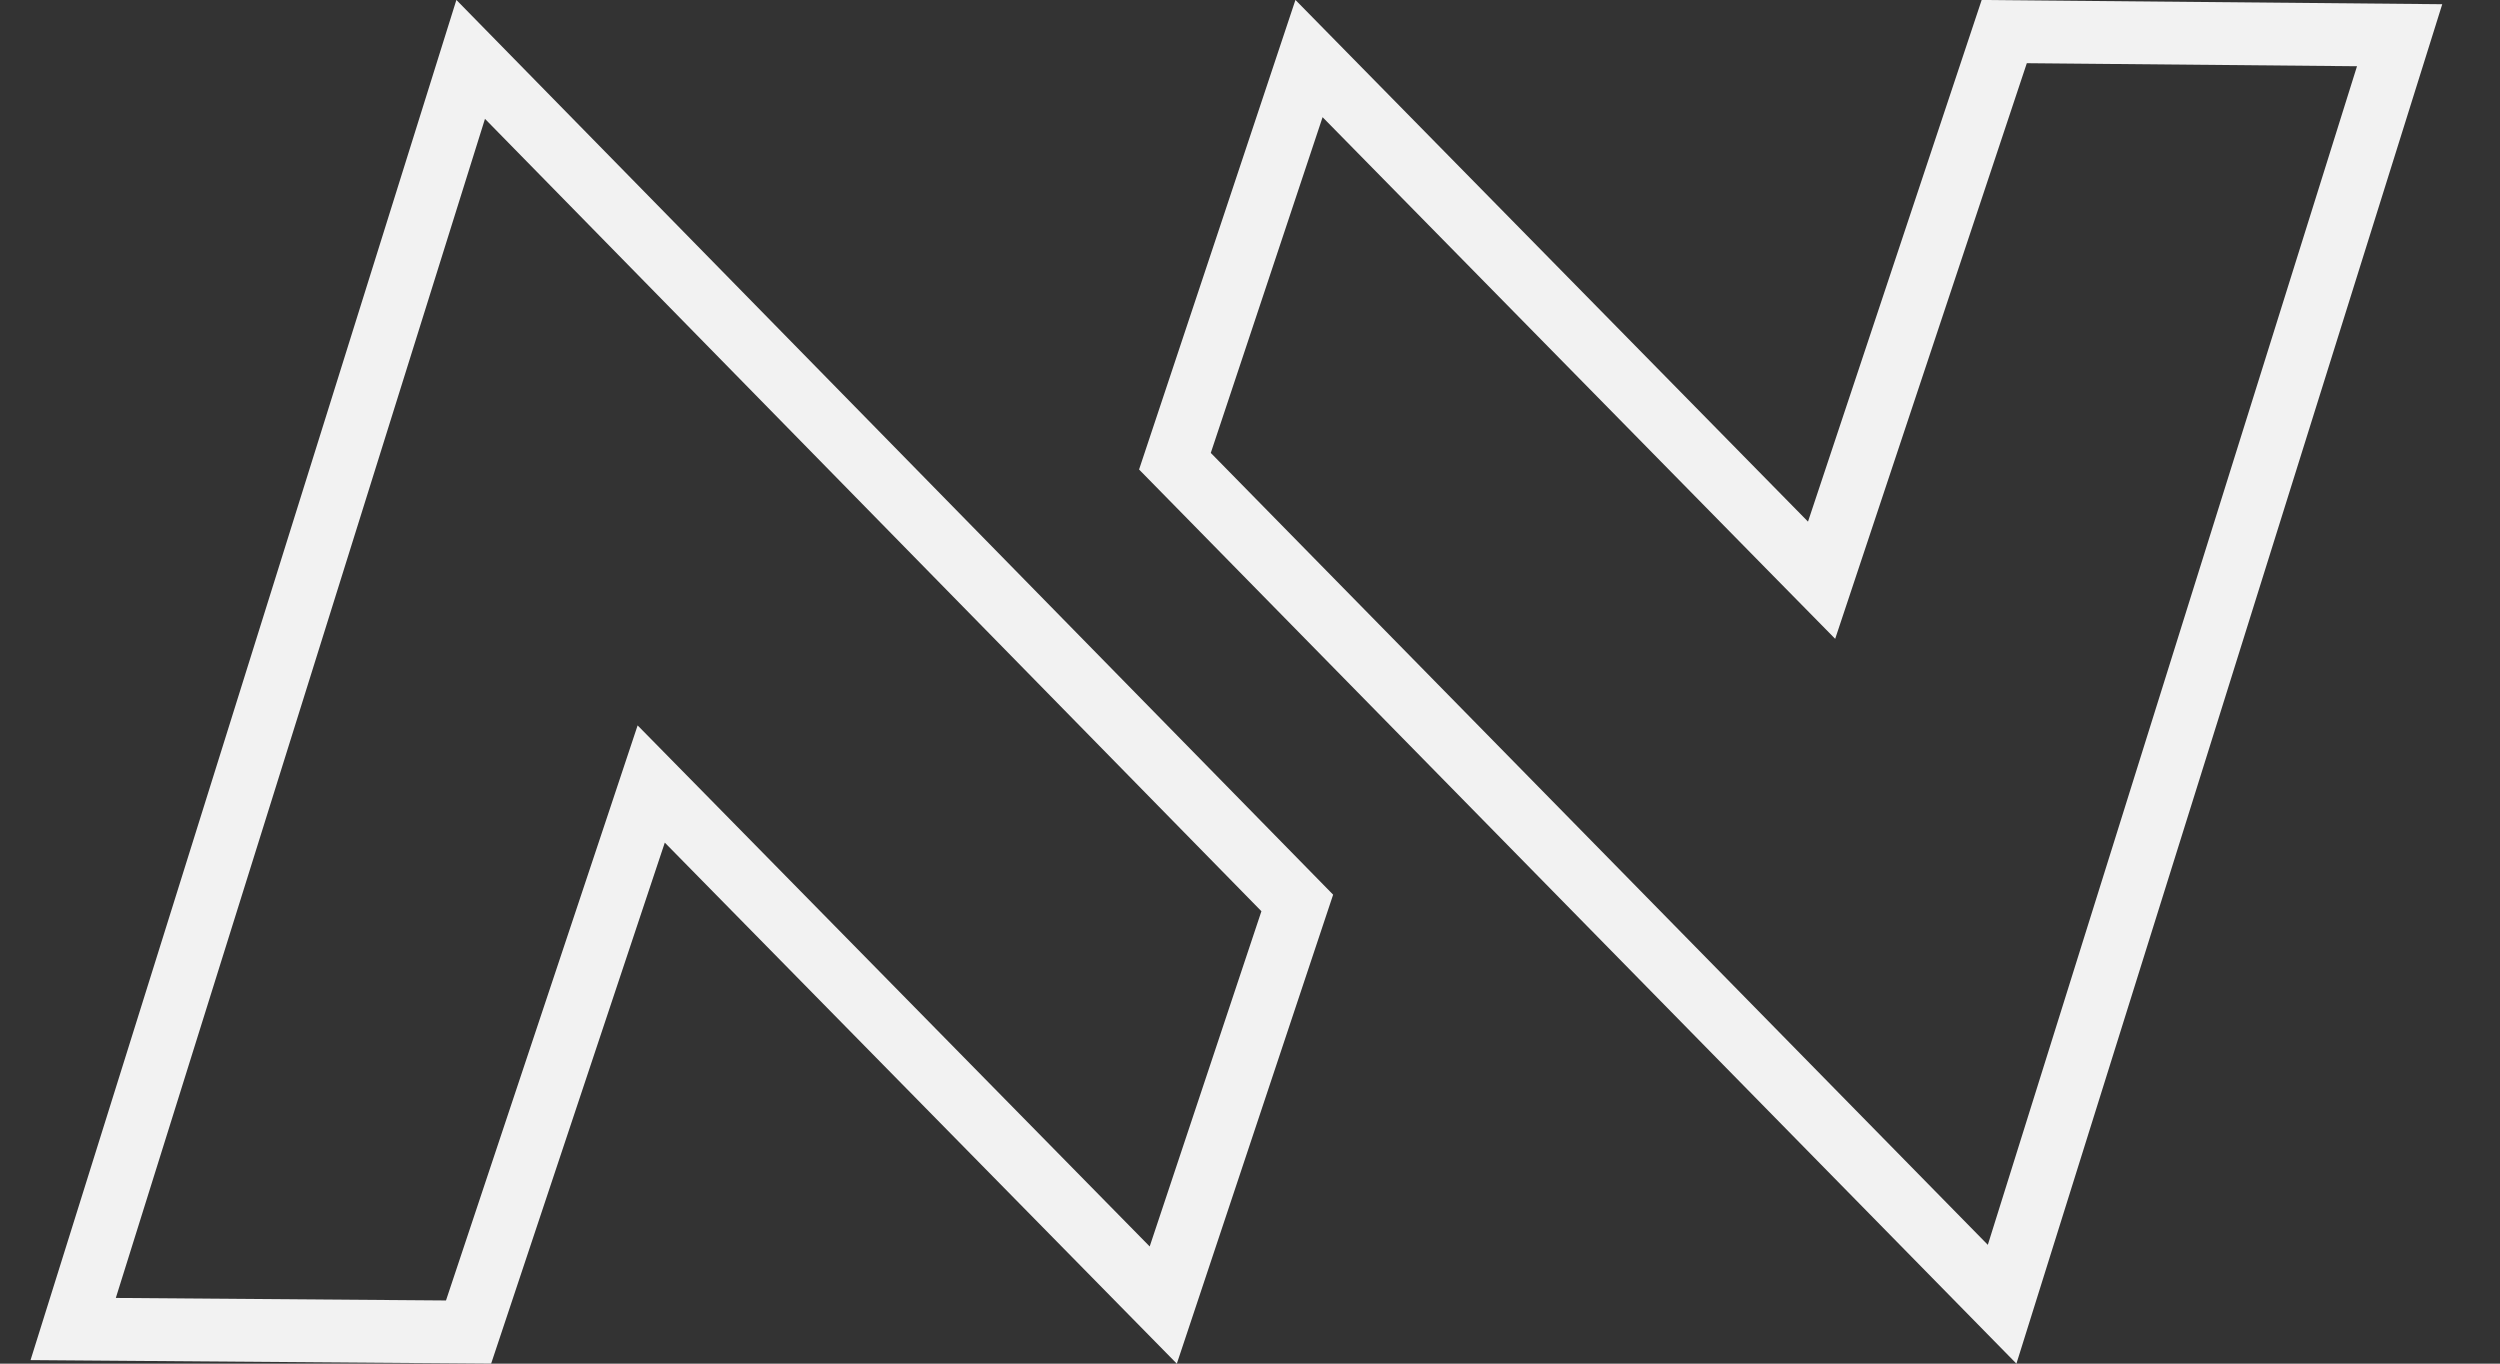 <svg width="33" height="18" viewBox="0 0 33 18" fill="none" xmlns="http://www.w3.org/2000/svg">
<rect x="0" y="0" width="33" height="18" fill="#333333" stroke="none"/>
<path d="M9.071 10.832L8.596 10.349L8.382 10.992L6.185 17.583L0.966 17.543L6.213 0.784L17.124 11.919L15.355 17.227L9.071 10.832Z" stroke="#F2F2F2" stroke-width="0.829"/>
<path d="M23.57 7.176L24.045 7.659L24.259 7.016L26.456 0.417L31.675 0.465L26.428 17.216L15.509 6.088L17.279 0.773L23.57 7.176Z" stroke="#F2F2F2" stroke-width="0.829"/>
</svg>
